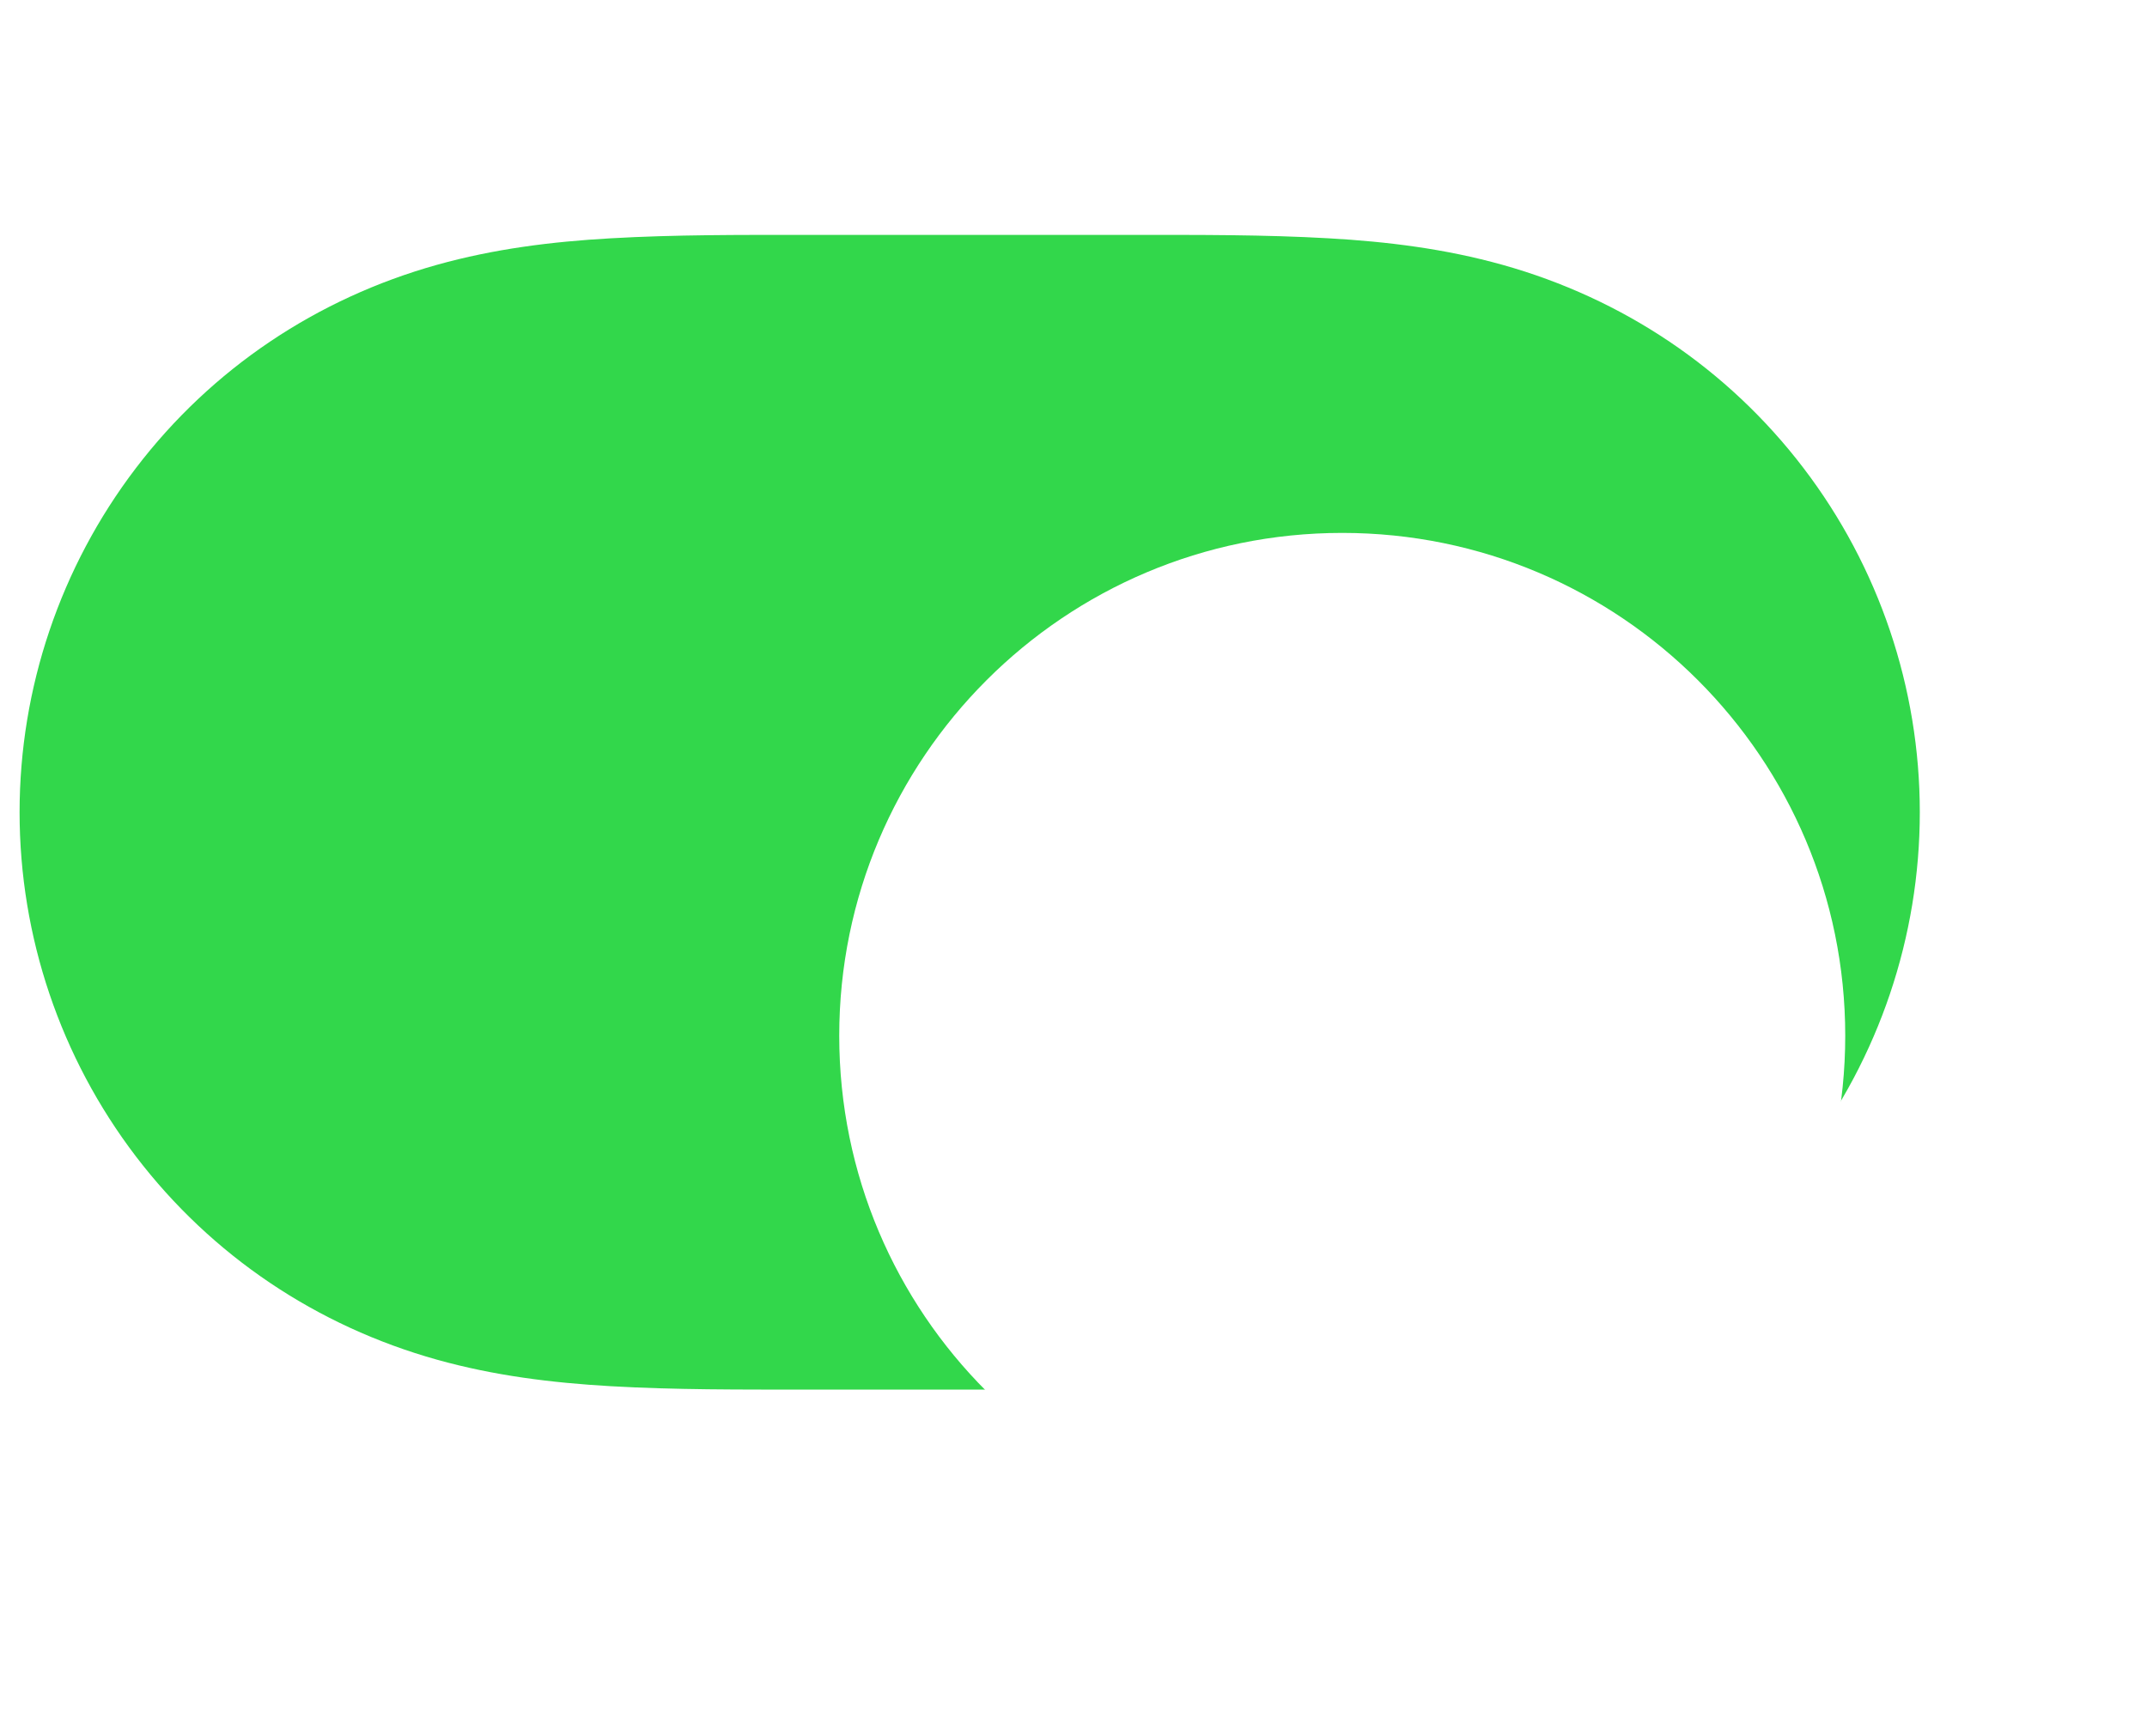 <svg width="89" height="72" viewBox="0 0 89 72" fill="none" xmlns="http://www.w3.org/2000/svg">
<path fill-rule="evenodd" clip-rule="evenodd" d="M25.304 9.882C27.991 9.728 30.675 9.74 33.363 9.74C33.381 9.74 46.981 9.74 46.981 9.74C49.721 9.74 52.405 9.728 55.091 9.882C57.533 10.021 59.911 10.318 62.279 10.98C67.263 12.374 71.616 15.283 74.762 19.409C77.889 23.508 79.582 28.526 79.582 33.678C79.582 38.837 77.889 43.852 74.762 47.951C71.616 52.075 67.263 54.986 62.279 56.38C59.911 57.042 57.533 57.337 55.091 57.478C52.405 57.632 49.721 57.618 47.033 57.618C47.015 57.618 33.412 57.62 33.412 57.62C30.675 57.618 27.991 57.632 25.304 57.478C22.863 57.337 20.485 57.042 18.117 56.38C13.133 54.986 8.781 52.075 5.634 47.951C2.507 43.852 0.812 38.837 0.812 33.68C0.812 28.526 2.507 23.508 5.634 19.409C8.781 15.283 13.133 12.374 18.117 10.98C20.485 10.318 22.863 10.021 25.304 9.882Z" fill="#32D74B"/>
<g filter="url(#filter0_dd_761_3574)">
<path fill-rule="evenodd" clip-rule="evenodd" d="M55.64 54.531C67.155 54.531 76.491 45.196 76.491 33.68C76.491 22.164 67.155 12.829 55.64 12.829C44.124 12.829 34.789 22.164 34.789 33.68C34.789 45.196 44.124 54.531 55.64 54.531Z" fill="white"/>
</g>
<defs>
<filter id="filter0_dd_761_3574" x="22.433" y="5.107" width="66.415" height="66.414" filterUnits="userSpaceOnUse" color-interpolation-filters="sRGB">
<feFlood flood-opacity="0" result="BackgroundImageFix"/>
<feColorMatrix in="SourceAlpha" type="matrix" values="0 0 0 0 0 0 0 0 0 0 0 0 0 0 0 0 0 0 127 0" result="hardAlpha"/>
<feOffset dy="4.634"/>
<feGaussianBlur stdDeviation="0.772"/>
<feColorMatrix type="matrix" values="0 0 0 0 0 0 0 0 0 0 0 0 0 0 0 0 0 0 0.06 0"/>
<feBlend mode="normal" in2="BackgroundImageFix" result="effect1_dropShadow_761_3574"/>
<feColorMatrix in="SourceAlpha" type="matrix" values="0 0 0 0 0 0 0 0 0 0 0 0 0 0 0 0 0 0 127 0" result="hardAlpha"/>
<feOffset dy="4.634"/>
<feGaussianBlur stdDeviation="6.178"/>
<feColorMatrix type="matrix" values="0 0 0 0 0 0 0 0 0 0 0 0 0 0 0 0 0 0 0.15 0"/>
<feBlend mode="normal" in2="effect1_dropShadow_761_3574" result="effect2_dropShadow_761_3574"/>
<feBlend mode="normal" in="SourceGraphic" in2="effect2_dropShadow_761_3574" result="shape"/>
</filter>
</defs>
</svg>
